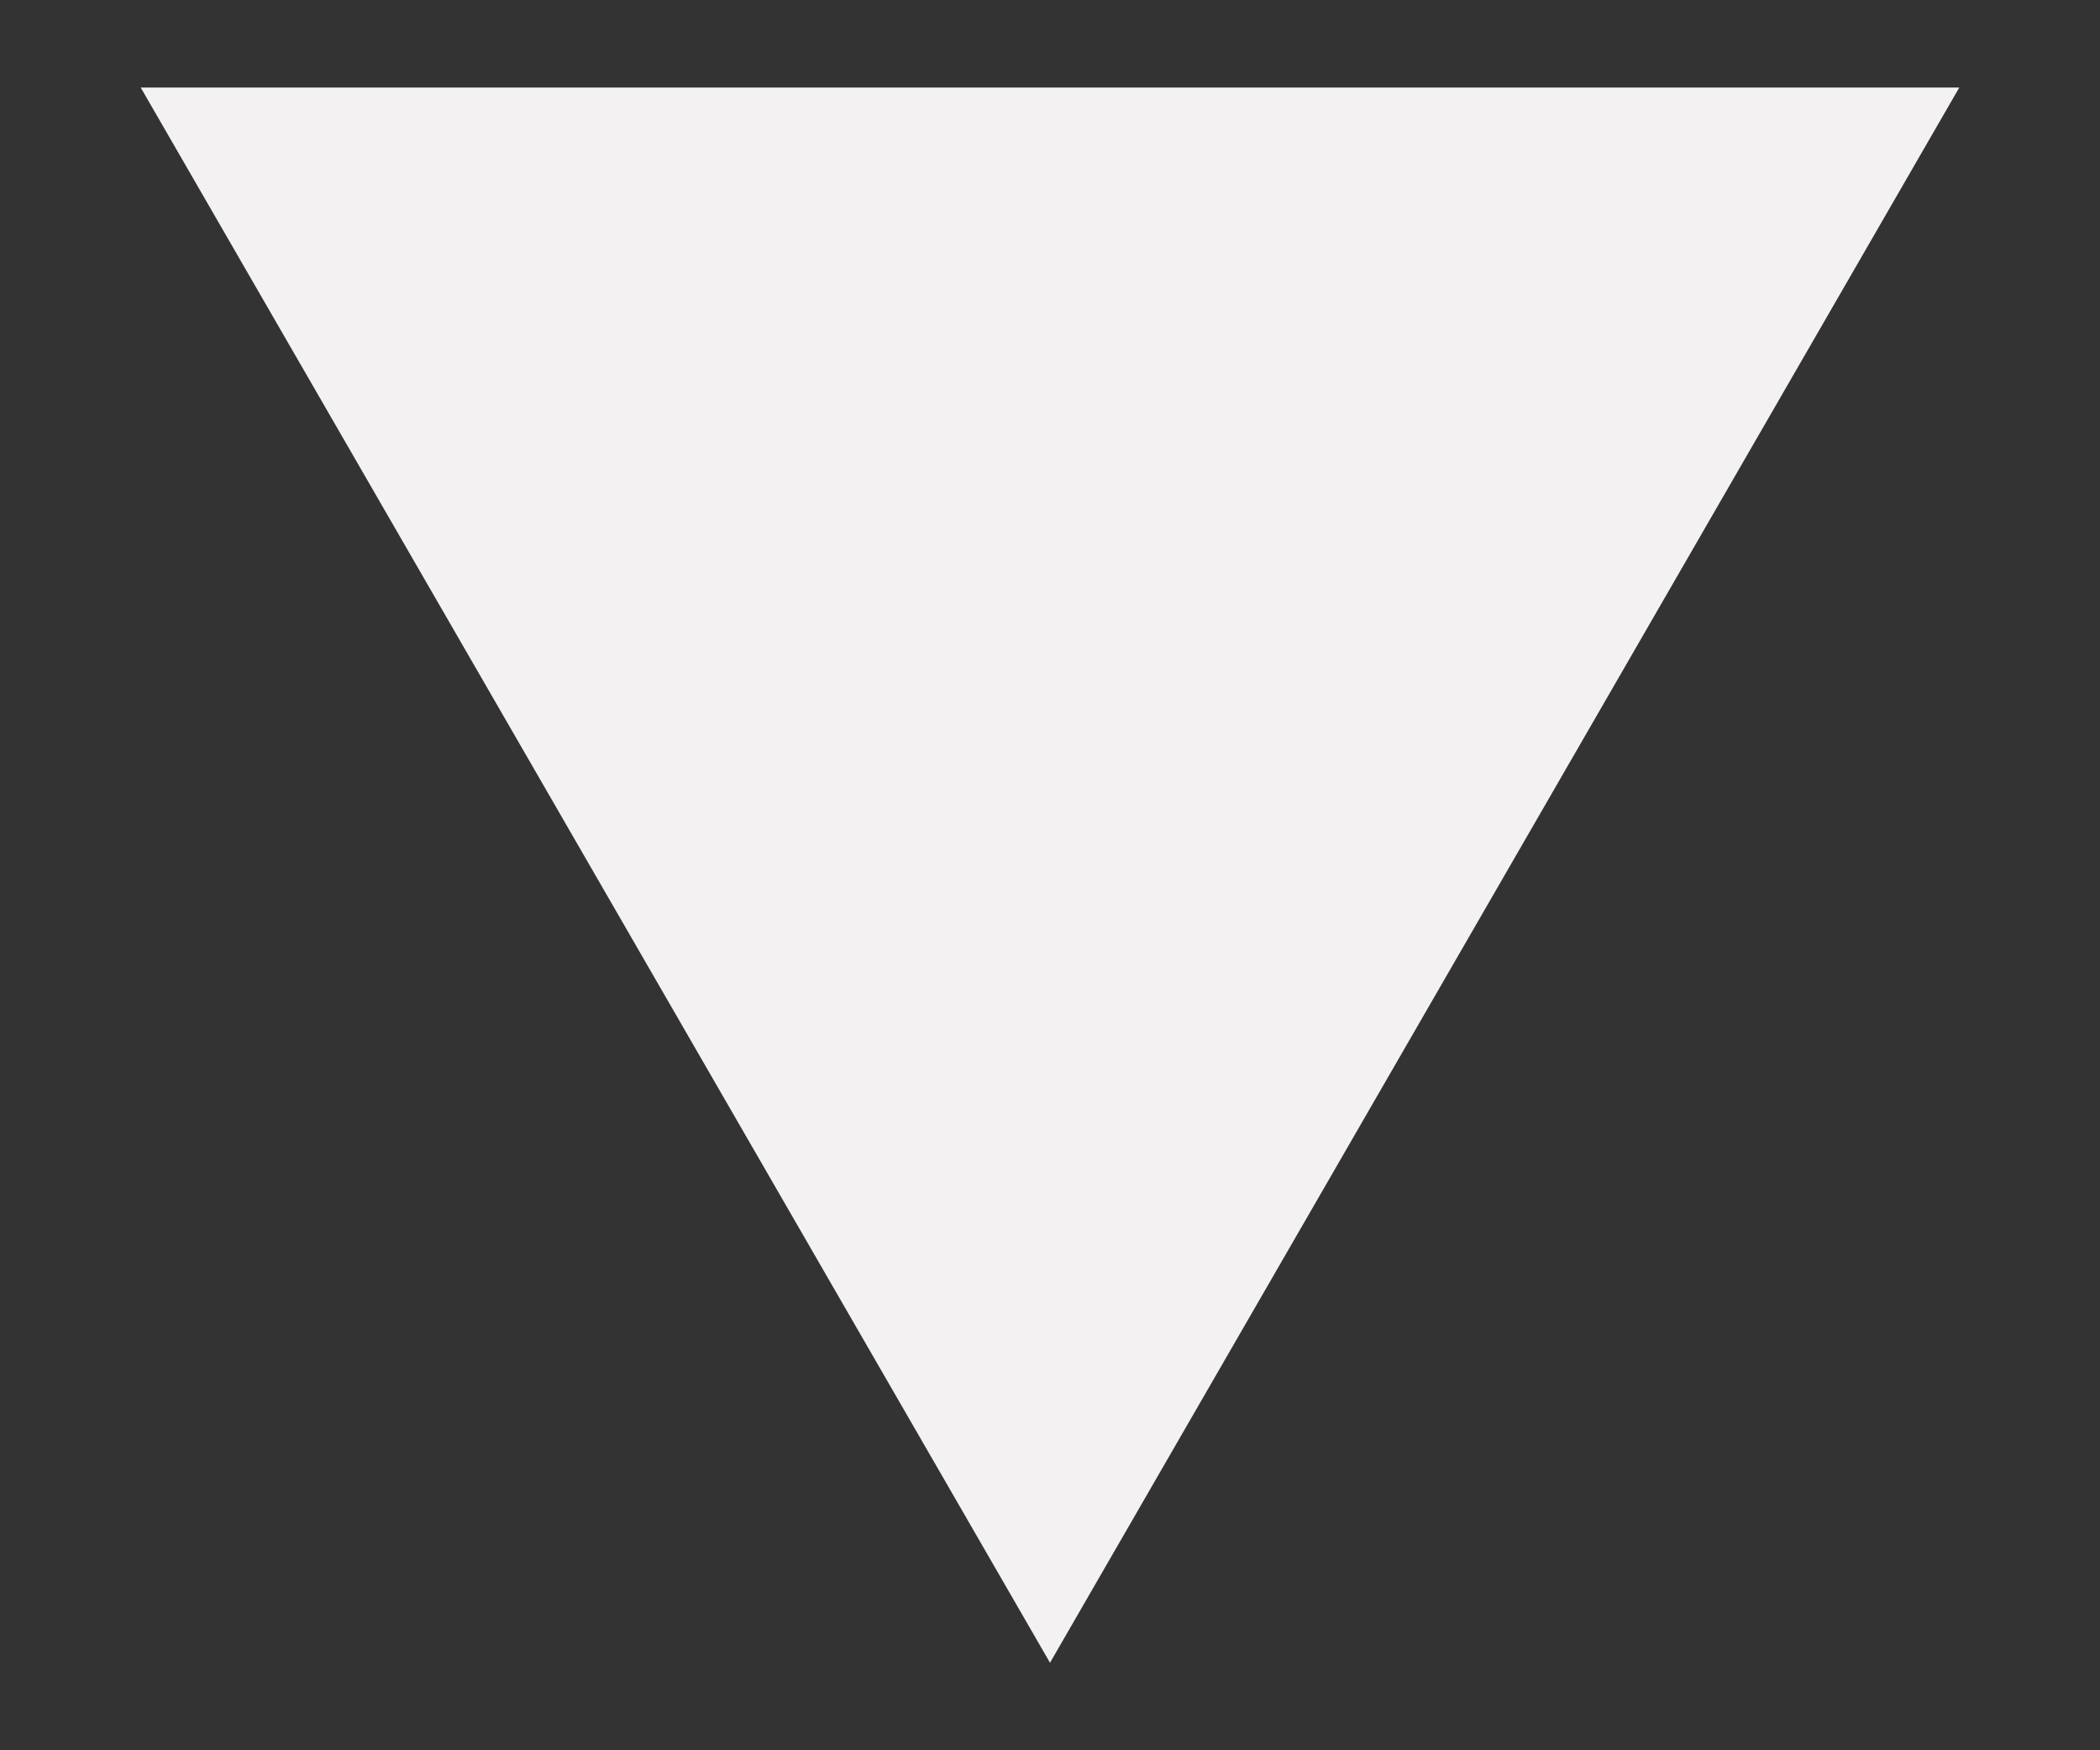 <svg width="12" height="10" viewBox="0 0 12 10" fill="none" xmlns="http://www.w3.org/2000/svg">
<rect x="0" y="0" width="12" height="10" fill="#333333" stroke="none"/>
<path d="M6 9.5L0.804 0.5L11.196 0.5L6 9.5Z" fill="#F3F1F1"/>
</svg>
